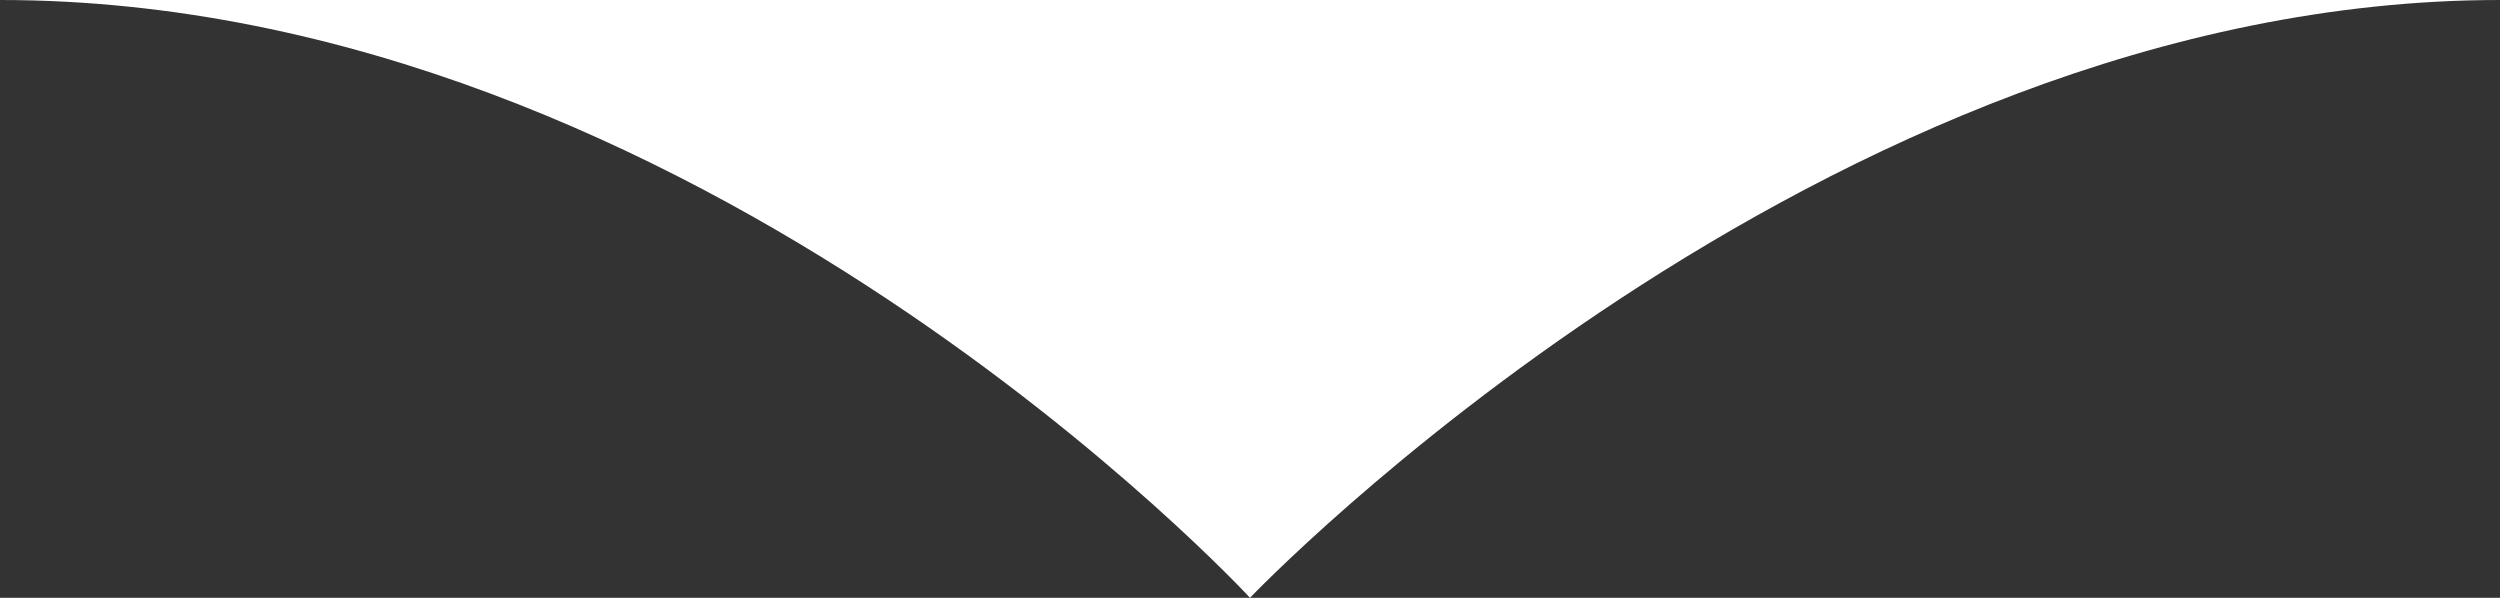<svg xmlns="http://www.w3.org/2000/svg" viewBox="0 0 34 8.13"><rect x="0" y="0" width="34" height="8.13" fill="#333333" stroke="none"/><defs><style>.cls-1{fill:#fff;}</style></defs><title>st-bot-w</title><g id="Слой_2" data-name="Слой 2"><g id="Слой_1-2" data-name="Слой 1"><g id="Слой_2-2" data-name="Слой 2"><g id="Слой_1-2-2" data-name="Слой 1-2"><g id="Слой_2-2-2" data-name="Слой 2-2"><g id="Слой_1-2-2-2" data-name="Слой 1-2-2"><path id="стрелочка" class="cls-1" d="M0,0C9.5,0,17,8.13,17,8.13S24.75,0,34,0Z"/></g></g></g></g></g></g></svg>